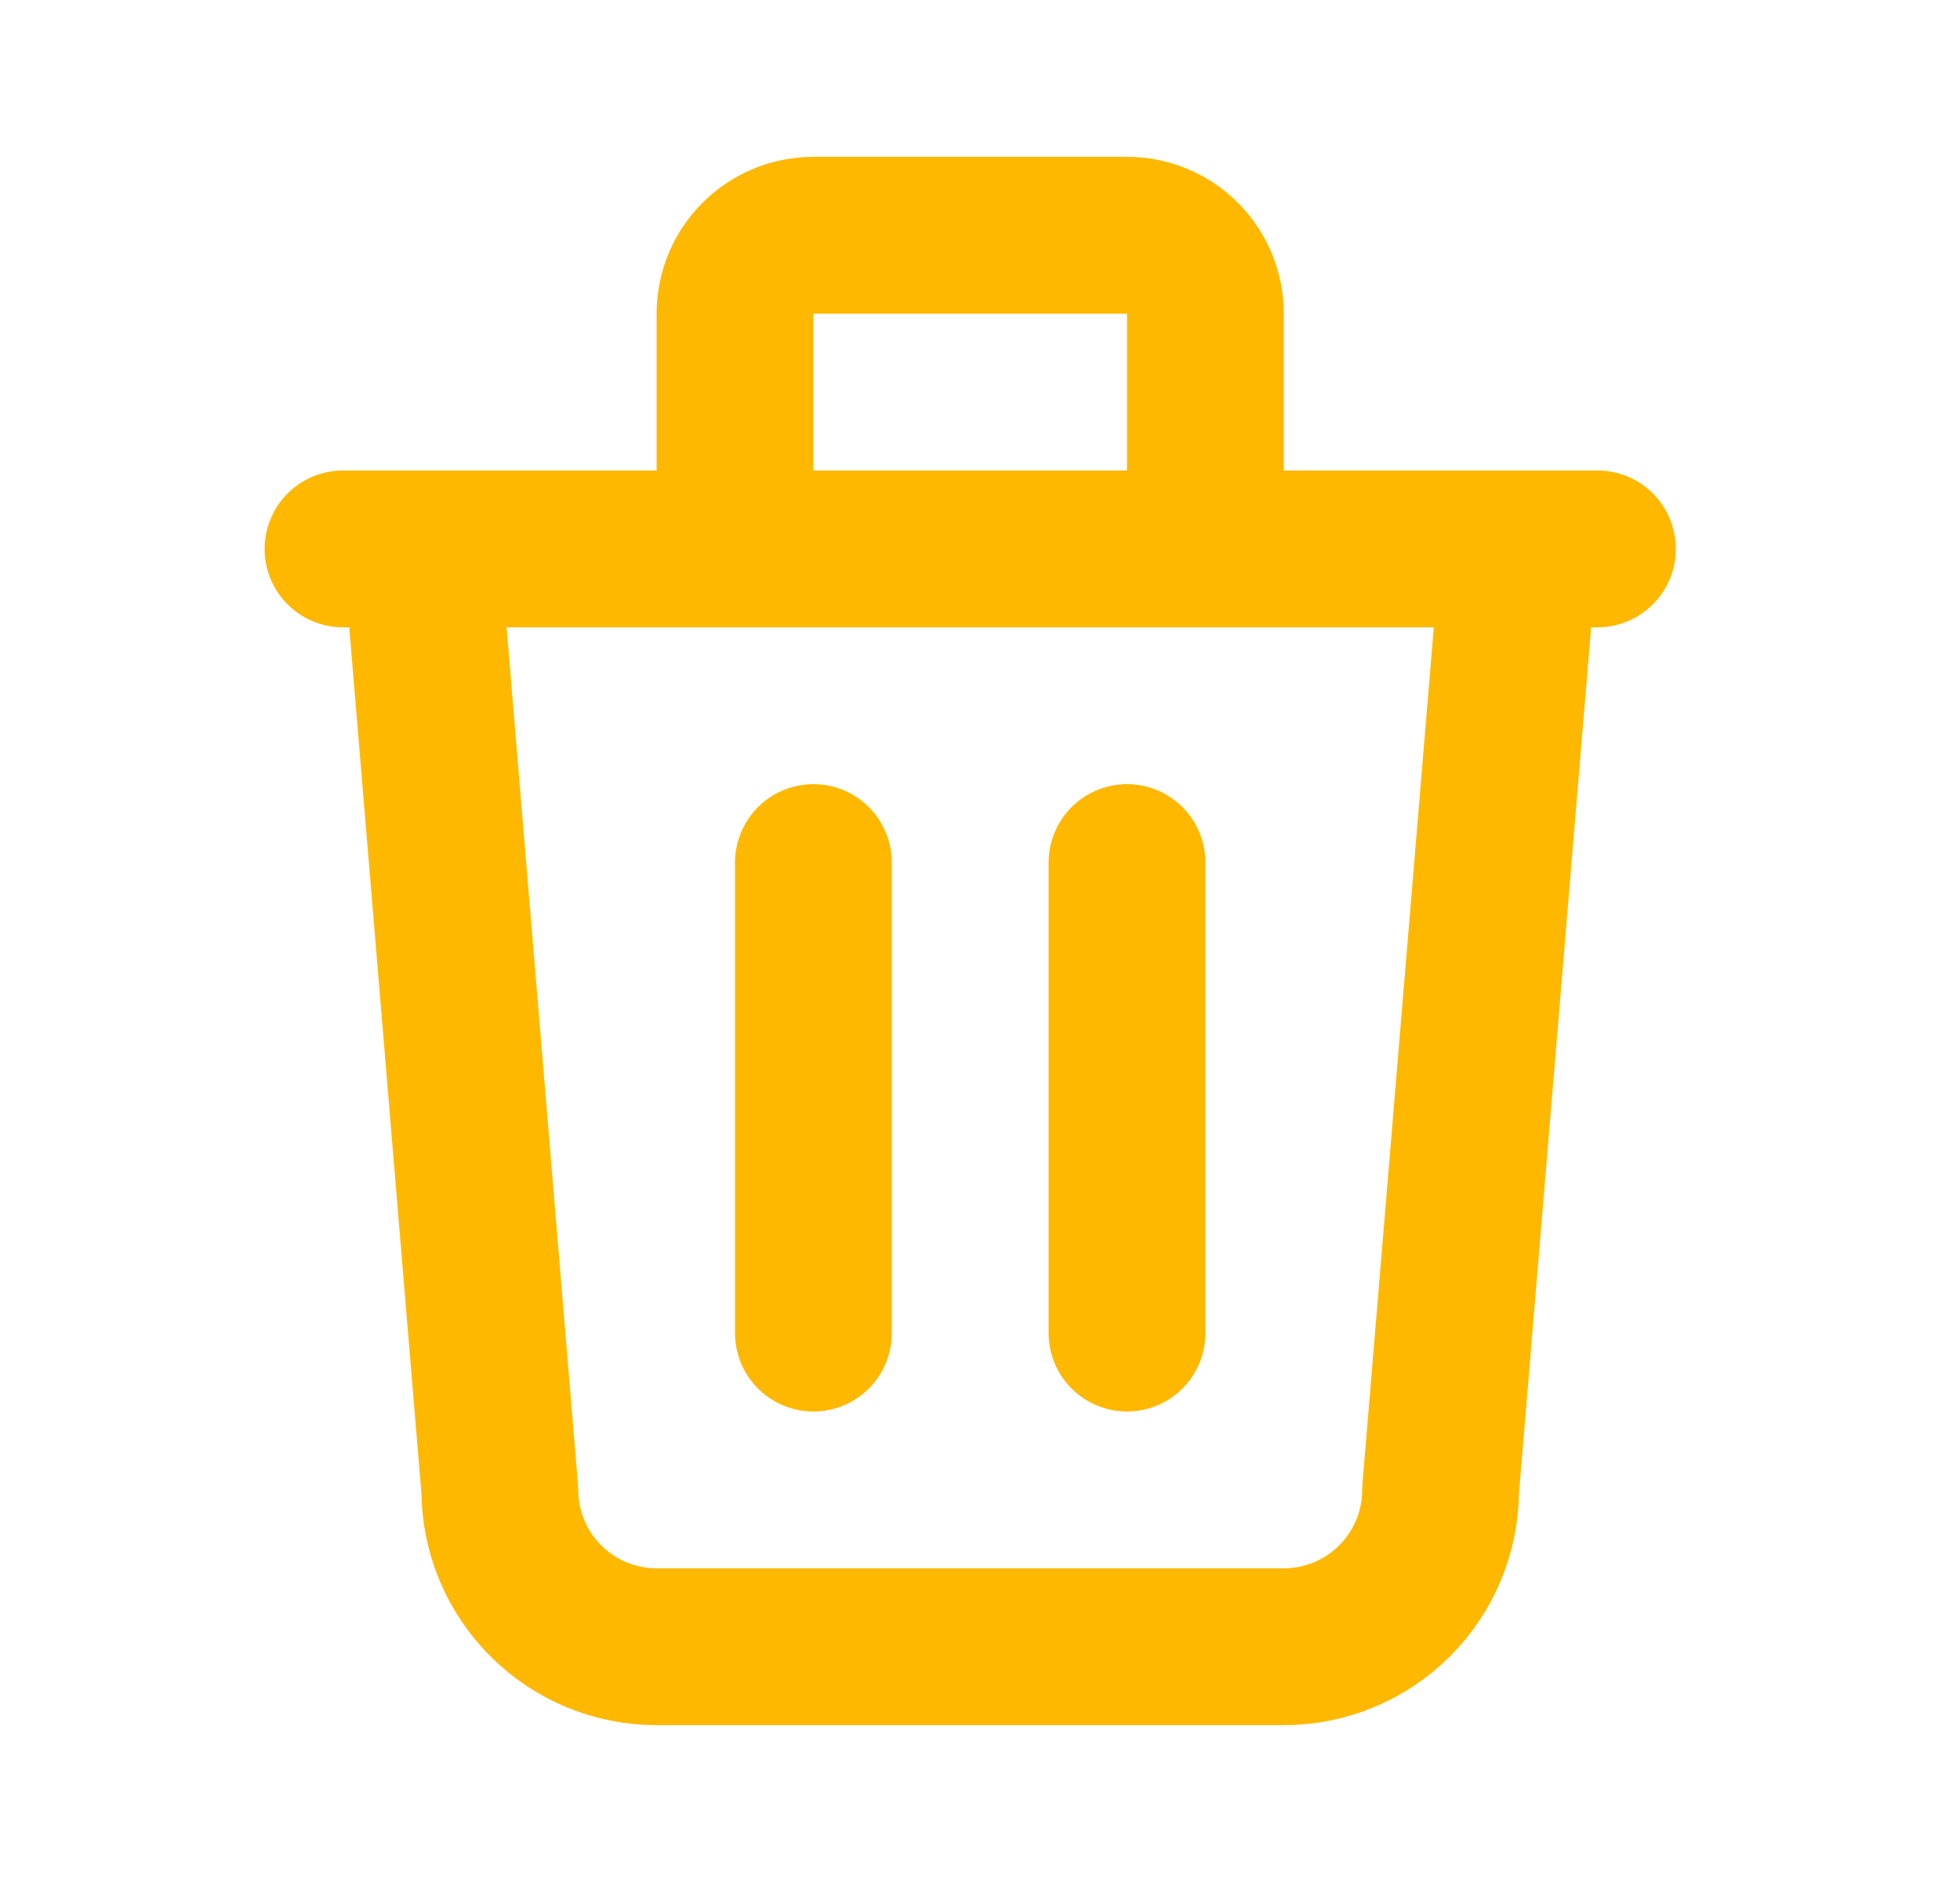 <svg width="25" height="24" viewBox="0 0 25 24" fill="none" xmlns="http://www.w3.org/2000/svg">
<g clip-path="url(#clip0_318_97)">
<path d="M4.375 7H20.375" stroke="#FFB800" stroke-width="2" stroke-linecap="round" stroke-linejoin="round"/>
<path d="M10.375 11V17" stroke="#FFB800" stroke-width="2" stroke-linecap="round" stroke-linejoin="round"/>
<path d="M14.375 11V17" stroke="#FFB800" stroke-width="2" stroke-linecap="round" stroke-linejoin="round"/>
<path d="M5.375 7L6.375 19C6.375 19.53 6.586 20.039 6.961 20.414C7.336 20.789 7.845 21 8.375 21H16.375C16.905 21 17.414 20.789 17.789 20.414C18.164 20.039 18.375 19.53 18.375 19L19.375 7" stroke="#FFB800" stroke-width="2" stroke-linecap="round" stroke-linejoin="round"/>
<path d="M9.375 7V4C9.375 3.735 9.48 3.48 9.668 3.293C9.855 3.105 10.11 3 10.375 3H14.375C14.64 3 14.895 3.105 15.082 3.293C15.27 3.48 15.375 3.735 15.375 4V7" stroke="#FFB800" stroke-width="2" stroke-linecap="round" stroke-linejoin="round"/>
</g>
<defs>
<clipPath id="clip0_318_97">
<rect width="24" height="24" fill="white" transform="translate(0.375)"/>
</clipPath>
</defs>
</svg>
